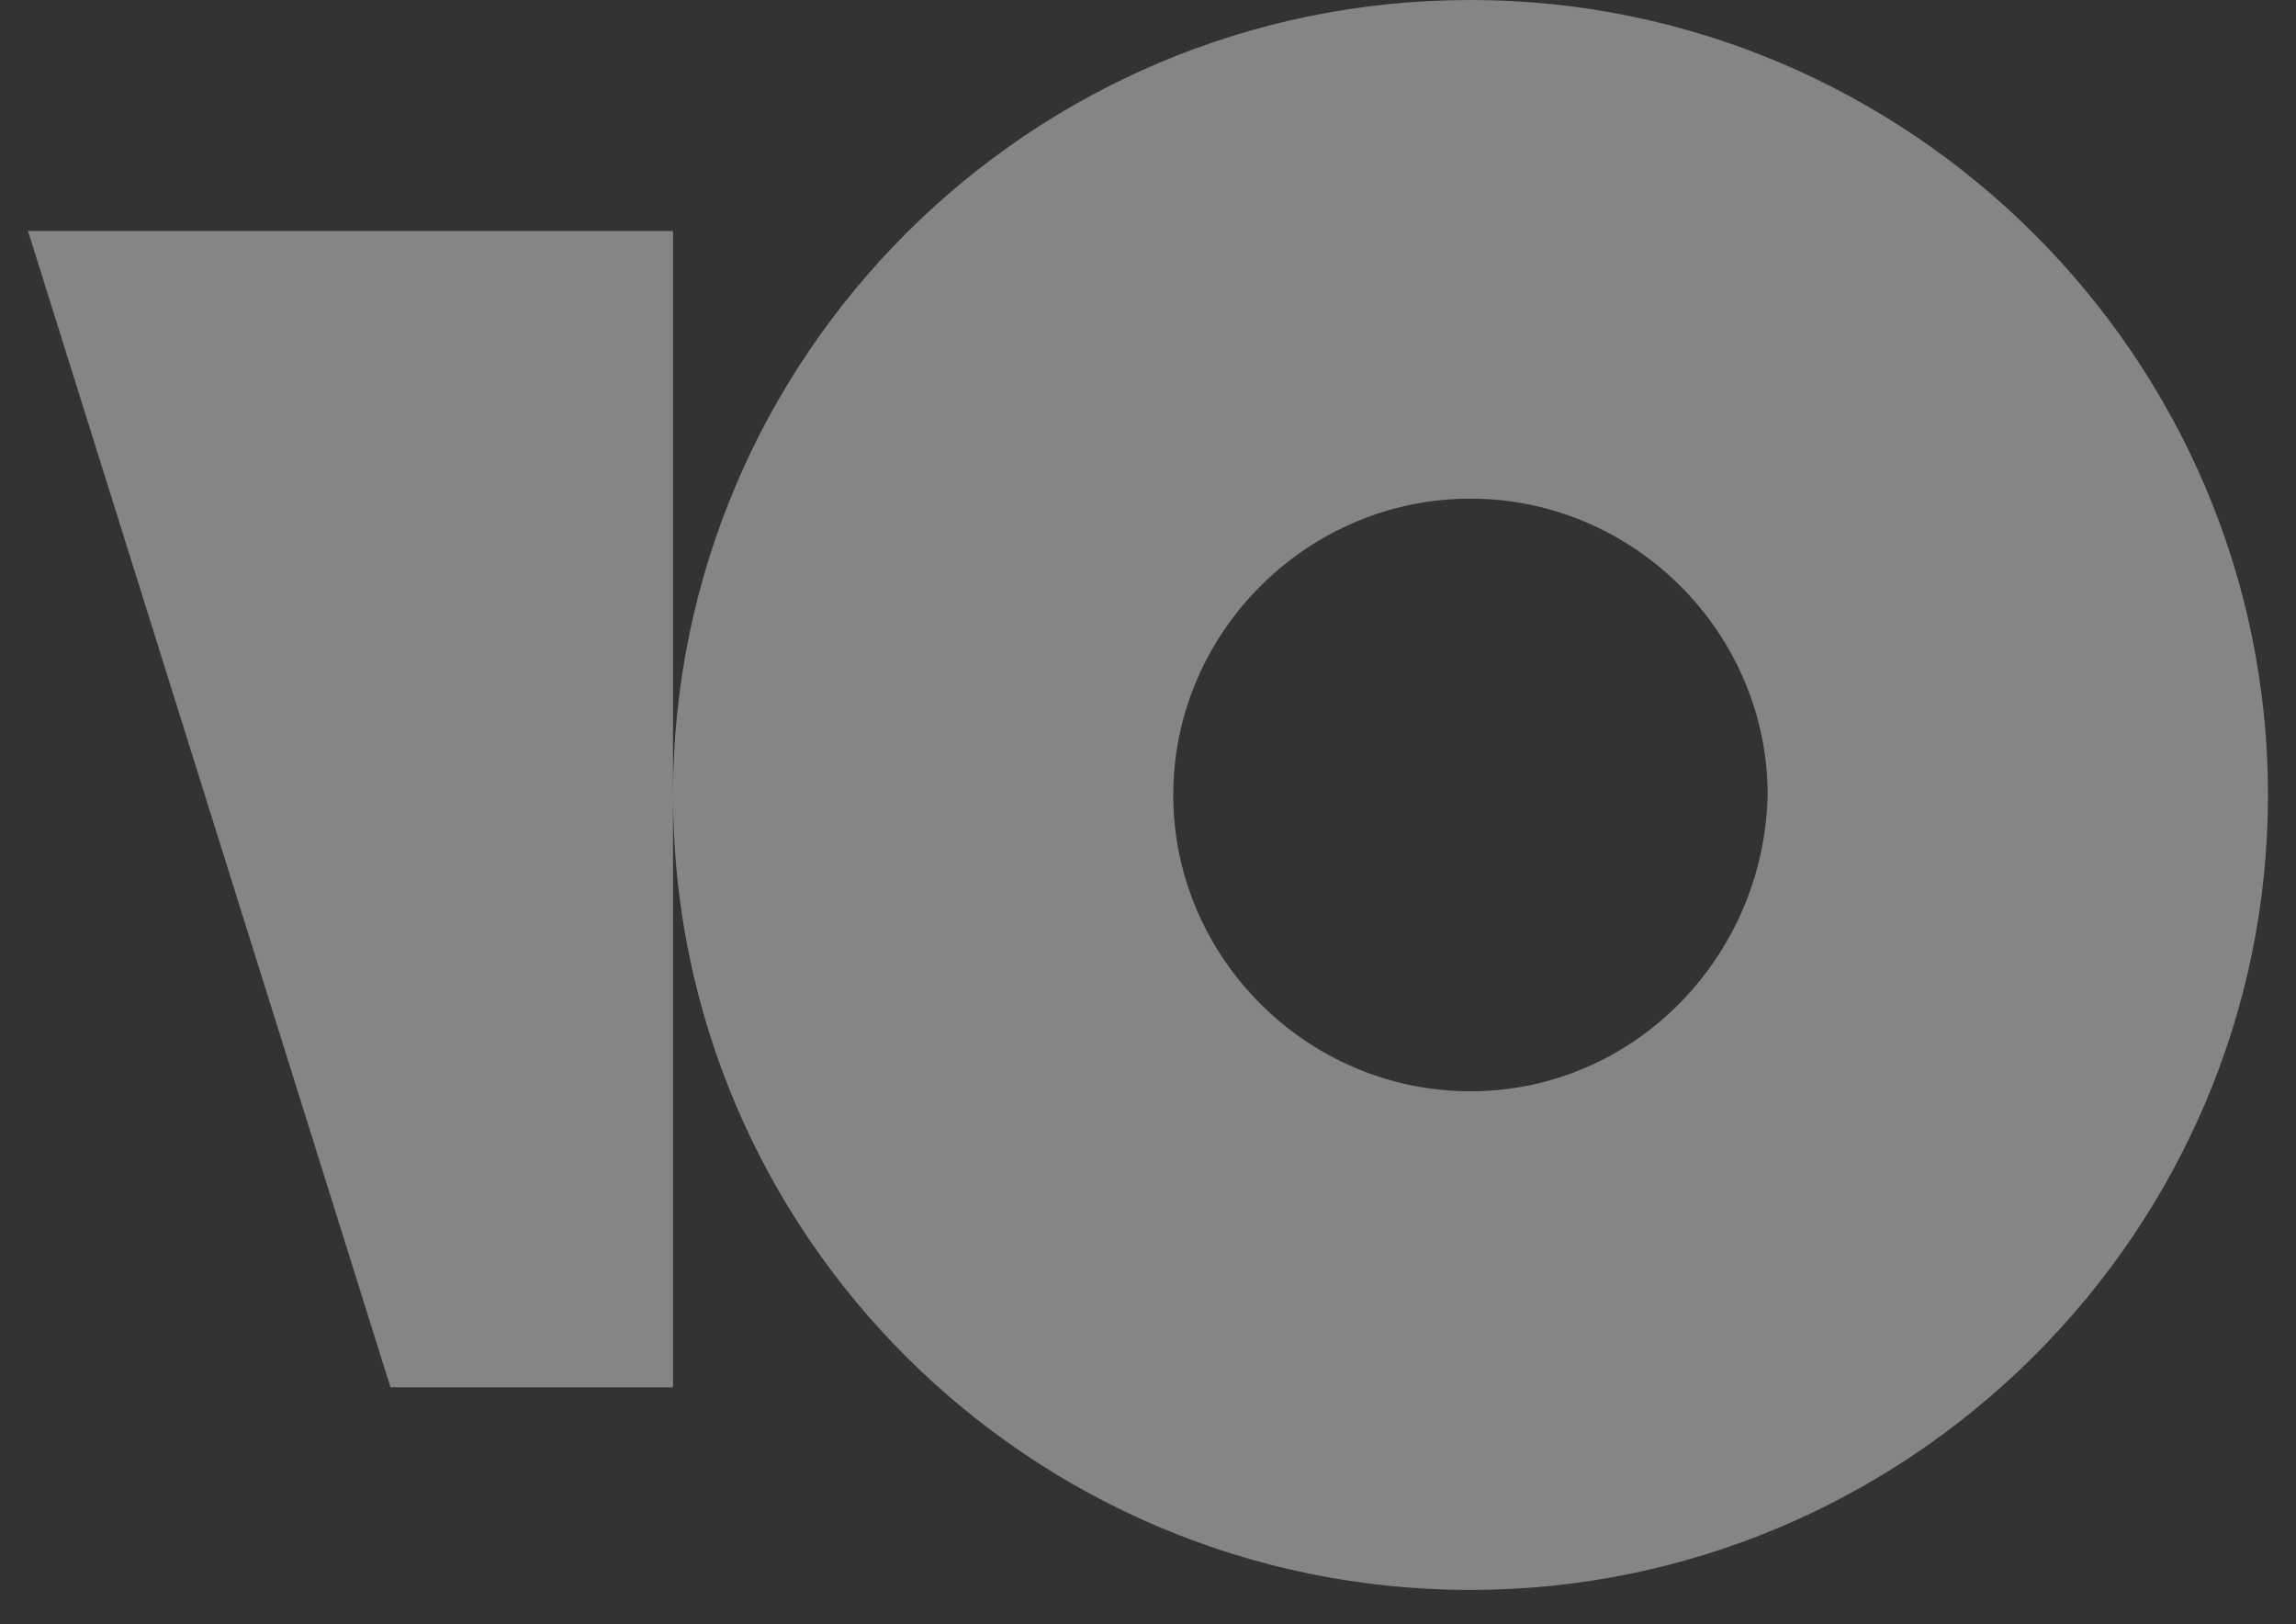 <svg width="41" height="29" viewBox="0 0 41 29" fill="none" xmlns="http://www.w3.org/2000/svg">
<rect x="0" y="0" width="41" height="29" fill="#333333" stroke="none"/>
<path d="M26.258 0C18.362 0 12.018 6.387 12.018 14.194C12.018 22.064 18.425 28.387 26.256 28.387C34.087 28.387 40.5 22 40.5 14.194C40.5 6.387 34.089 0 26.258 0ZM26.258 19.484C23.345 19.484 20.951 17.097 20.951 14.194C20.951 11.291 23.345 8.903 26.258 8.903C29.17 8.903 31.565 11.291 31.565 14.194C31.5 17.097 29.17 19.484 26.258 19.484ZM12.018 4.124V24.769H6.973L0.5 4.124H12.018Z" fill="white" fill-opacity="0.4"/>
</svg>
